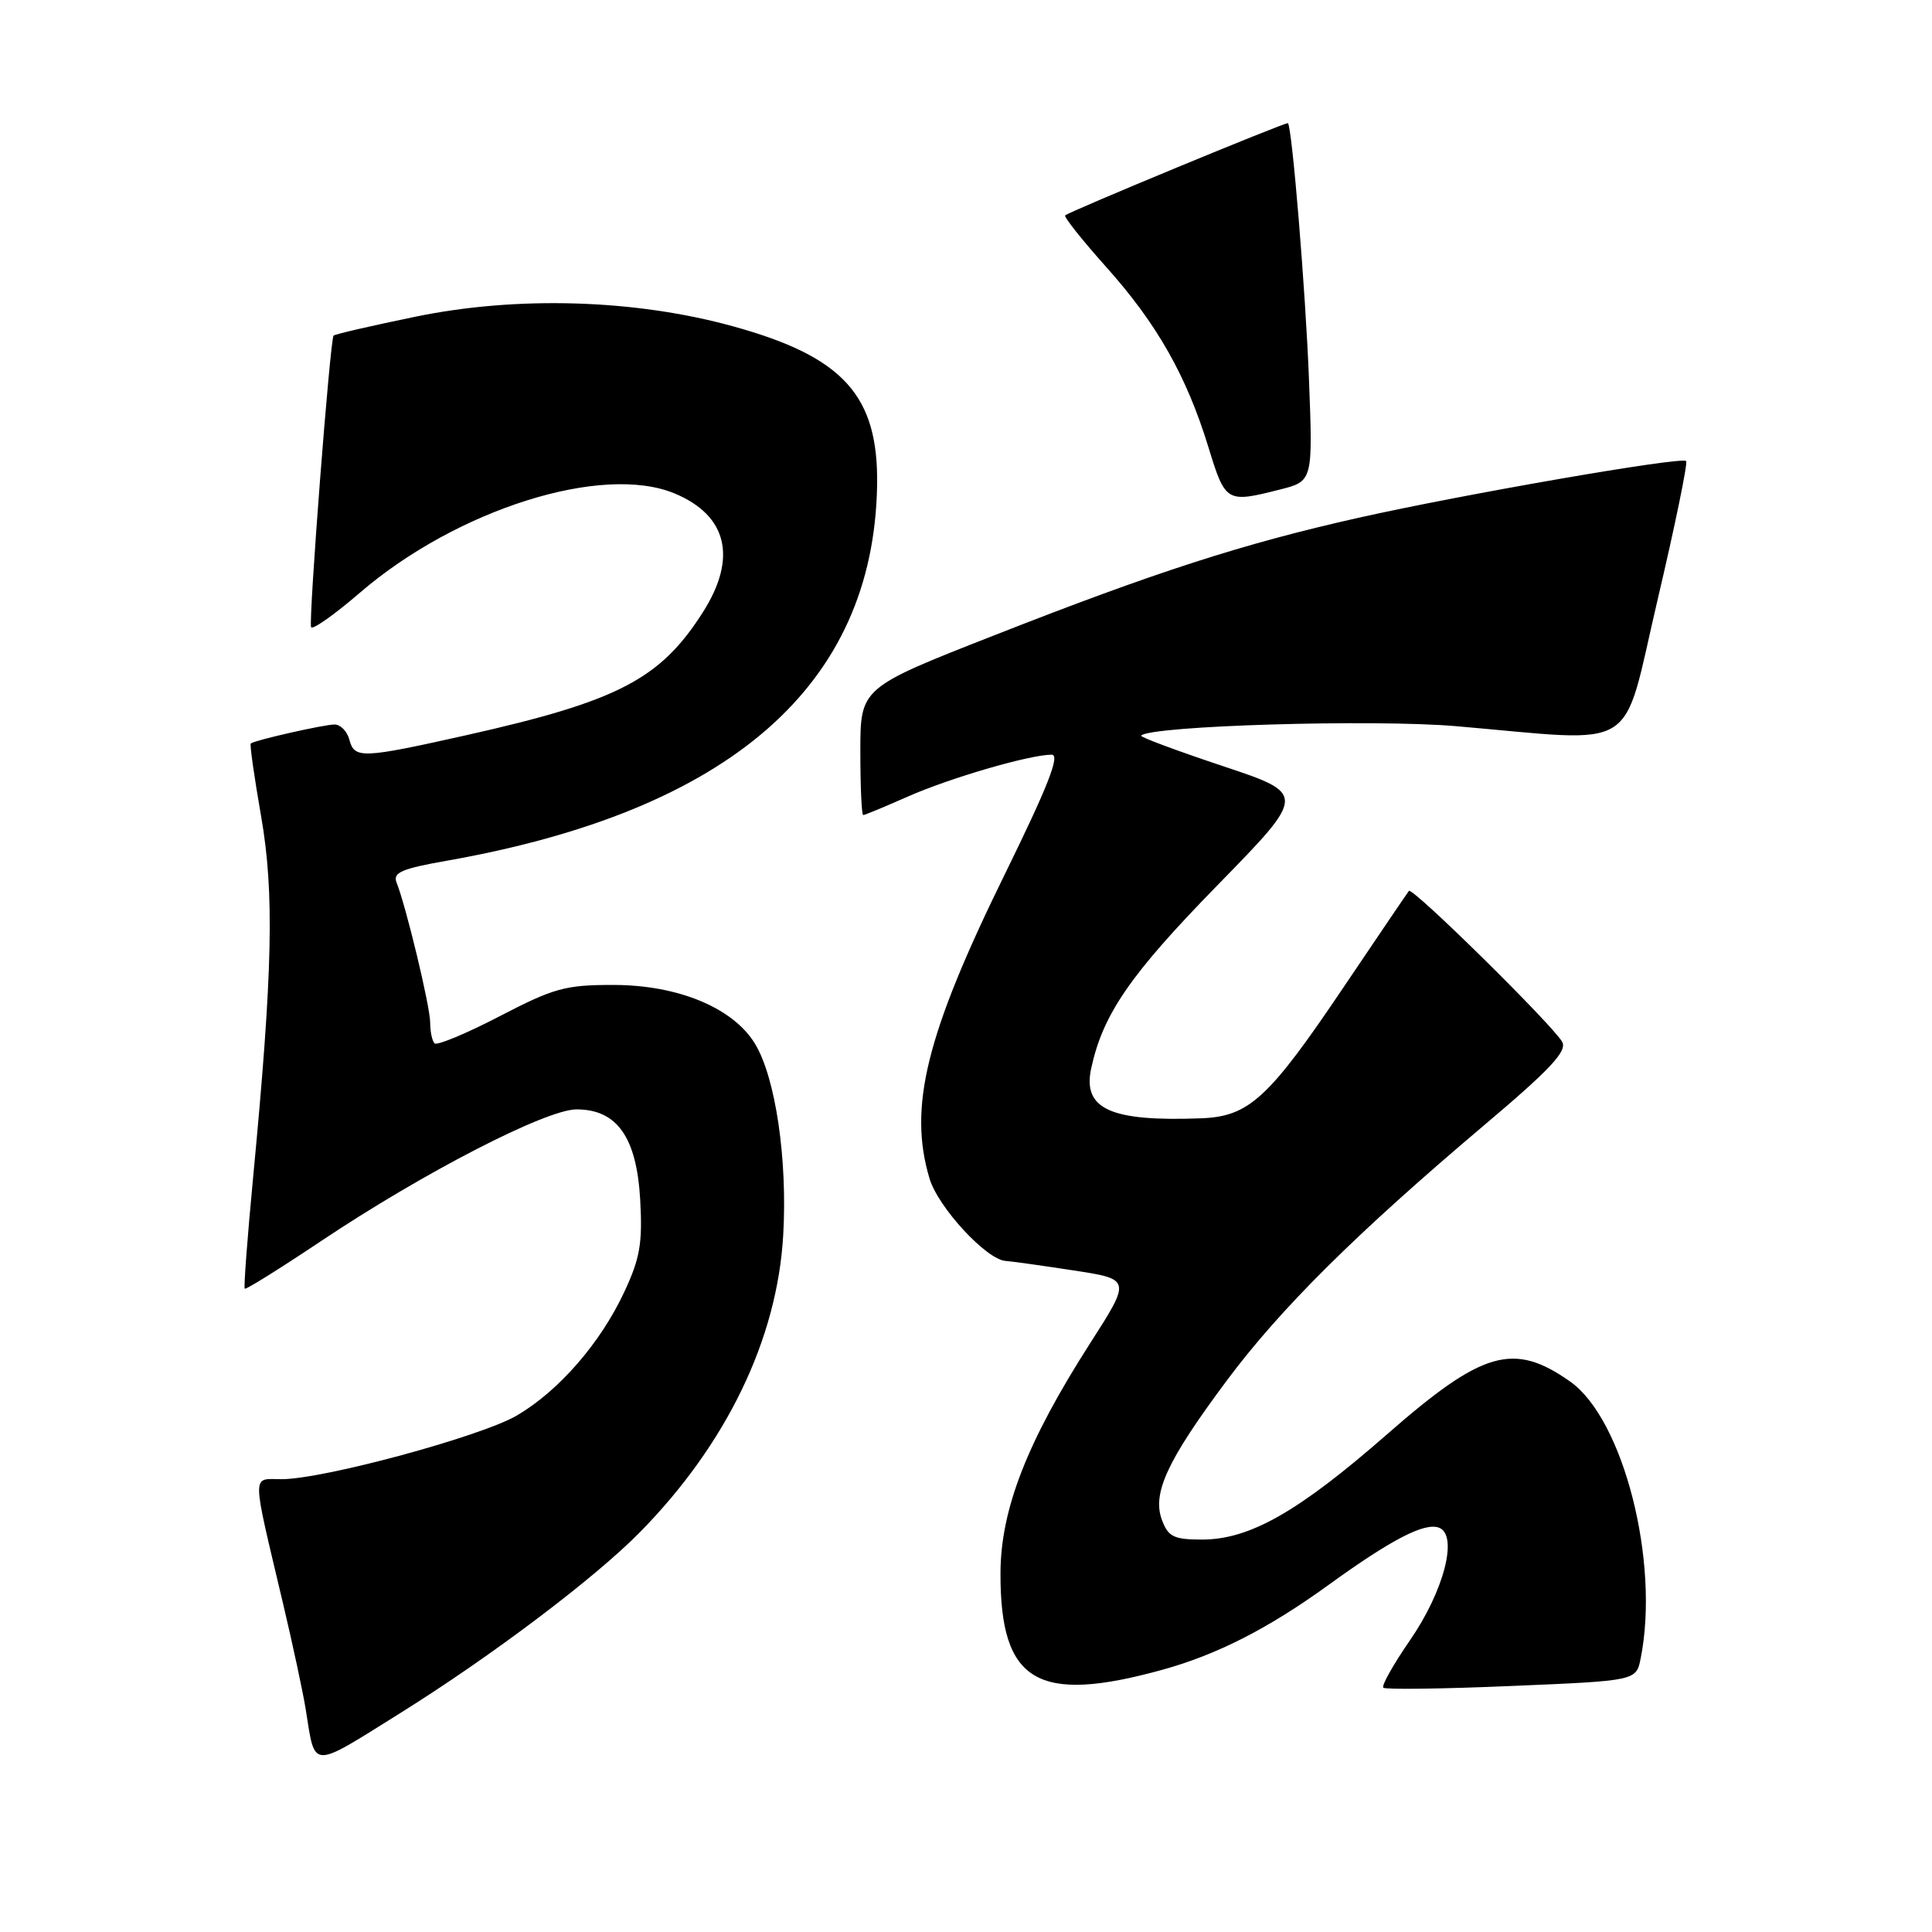 <?xml version="1.0" encoding="UTF-8" standalone="no"?>
<!DOCTYPE svg PUBLIC "-//W3C//DTD SVG 1.1//EN" "http://www.w3.org/Graphics/SVG/1.1/DTD/svg11.dtd" >
<svg xmlns="http://www.w3.org/2000/svg" xmlns:xlink="http://www.w3.org/1999/xlink" version="1.1" viewBox="0 0 256 256">
 <g >
 <path fill="currentColor"
d=" M 53.15 226.92 C 65.18 219.40 78.77 209.14 84.77 203.05 C 96.27 191.36 102.99 177.45 103.78 163.66 C 104.36 153.59 102.76 142.78 100.04 138.30 C 97.15 133.55 89.88 130.53 81.35 130.51 C 74.90 130.50 73.42 130.91 66.18 134.67 C 61.77 136.96 57.90 138.57 57.58 138.25 C 57.26 137.93 57.00 136.69 57.00 135.49 C 57.00 133.39 53.82 120.13 52.54 116.92 C 52.03 115.62 53.24 115.10 59.21 114.05 C 96.75 107.42 115.76 90.83 116.22 64.32 C 116.42 52.43 111.77 47.28 97.17 43.25 C 84.19 39.65 68.52 39.18 55.02 41.97 C 49.25 43.16 44.38 44.28 44.20 44.47 C 43.74 44.93 40.87 82.13 41.22 83.10 C 41.37 83.52 44.30 81.46 47.71 78.52 C 60.57 67.47 79.84 61.40 89.40 65.39 C 96.37 68.30 97.71 73.91 93.17 81.07 C 87.51 89.99 81.94 92.89 61.87 97.40 C 47.92 100.52 46.96 100.56 46.29 98.00 C 46.00 96.90 45.12 96.00 44.33 96.00 C 42.95 96.00 33.80 98.07 33.23 98.51 C 33.07 98.62 33.69 102.94 34.59 108.11 C 36.37 118.32 36.14 128.66 33.54 156.00 C 32.78 163.97 32.28 170.61 32.43 170.76 C 32.58 170.91 37.11 168.08 42.51 164.47 C 56.10 155.38 72.36 147.00 76.39 147.00 C 81.76 147.00 84.36 150.69 84.83 158.97 C 85.15 164.72 84.81 166.72 82.73 171.17 C 79.58 177.94 74.05 184.30 68.49 187.56 C 63.74 190.34 42.85 196.00 37.31 196.00 C 33.31 196.00 33.30 194.69 37.51 212.50 C 38.81 218.00 40.16 224.30 40.51 226.50 C 41.80 234.53 41.02 234.50 53.15 226.92 Z  M 154.00 221.26 C 161.28 219.25 168.06 215.79 176.07 209.99 C 184.39 203.97 188.78 201.70 190.68 202.43 C 193.25 203.42 191.34 210.80 186.84 217.33 C 184.63 220.53 183.03 223.37 183.30 223.63 C 183.56 223.89 191.20 223.79 200.29 223.40 C 216.81 222.71 216.81 222.71 217.40 219.73 C 219.95 207.00 215.11 188.03 208.05 183.06 C 200.55 177.78 196.46 178.96 183.77 190.07 C 172.05 200.32 165.59 204.00 159.28 204.00 C 155.56 204.00 154.81 203.64 153.98 201.45 C 152.63 197.90 154.63 193.57 162.51 182.99 C 169.64 173.41 179.69 163.44 196.70 149.06 C 205.42 141.70 207.68 139.28 207.00 138.06 C 205.79 135.87 187.15 117.50 186.69 118.05 C 186.49 118.30 182.62 124.00 178.10 130.71 C 168.12 145.54 165.52 147.94 159.17 148.18 C 147.14 148.64 143.42 146.96 144.59 141.56 C 146.14 134.39 149.76 129.13 161.27 117.35 C 173.13 105.21 173.13 105.21 162.00 101.50 C 155.88 99.46 151.02 97.65 151.20 97.47 C 152.50 96.16 181.96 95.28 192.91 96.22 C 217.61 98.34 214.80 100.10 219.63 79.51 C 221.96 69.62 223.66 61.33 223.42 61.09 C 222.81 60.48 194.00 65.47 180.00 68.61 C 164.76 72.03 153.16 75.77 131.75 84.18 C 114.00 91.14 114.00 91.14 114.00 99.57 C 114.00 104.21 114.17 108.00 114.38 108.00 C 114.58 108.00 117.25 106.90 120.29 105.55 C 125.88 103.08 136.45 100.00 139.35 100.00 C 140.51 100.00 138.88 104.15 133.10 115.93 C 122.71 137.09 120.33 146.71 123.17 156.17 C 124.32 160.00 130.72 166.92 133.25 167.08 C 133.94 167.12 137.96 167.68 142.19 168.33 C 149.89 169.50 149.89 169.50 144.44 178.00 C 136.08 191.05 132.58 200.03 132.57 208.50 C 132.54 222.90 137.45 225.82 154.00 221.26 Z  M 169.54 64.88 C 173.97 63.77 173.97 63.77 173.44 50.13 C 172.99 38.50 171.21 16.88 170.66 16.32 C 170.45 16.12 141.67 28.03 141.14 28.54 C 140.94 28.73 143.38 31.80 146.57 35.37 C 153.30 42.89 157.22 49.80 160.12 59.25 C 162.37 66.58 162.51 66.66 169.54 64.88 Z "/>
</g>
</svg>